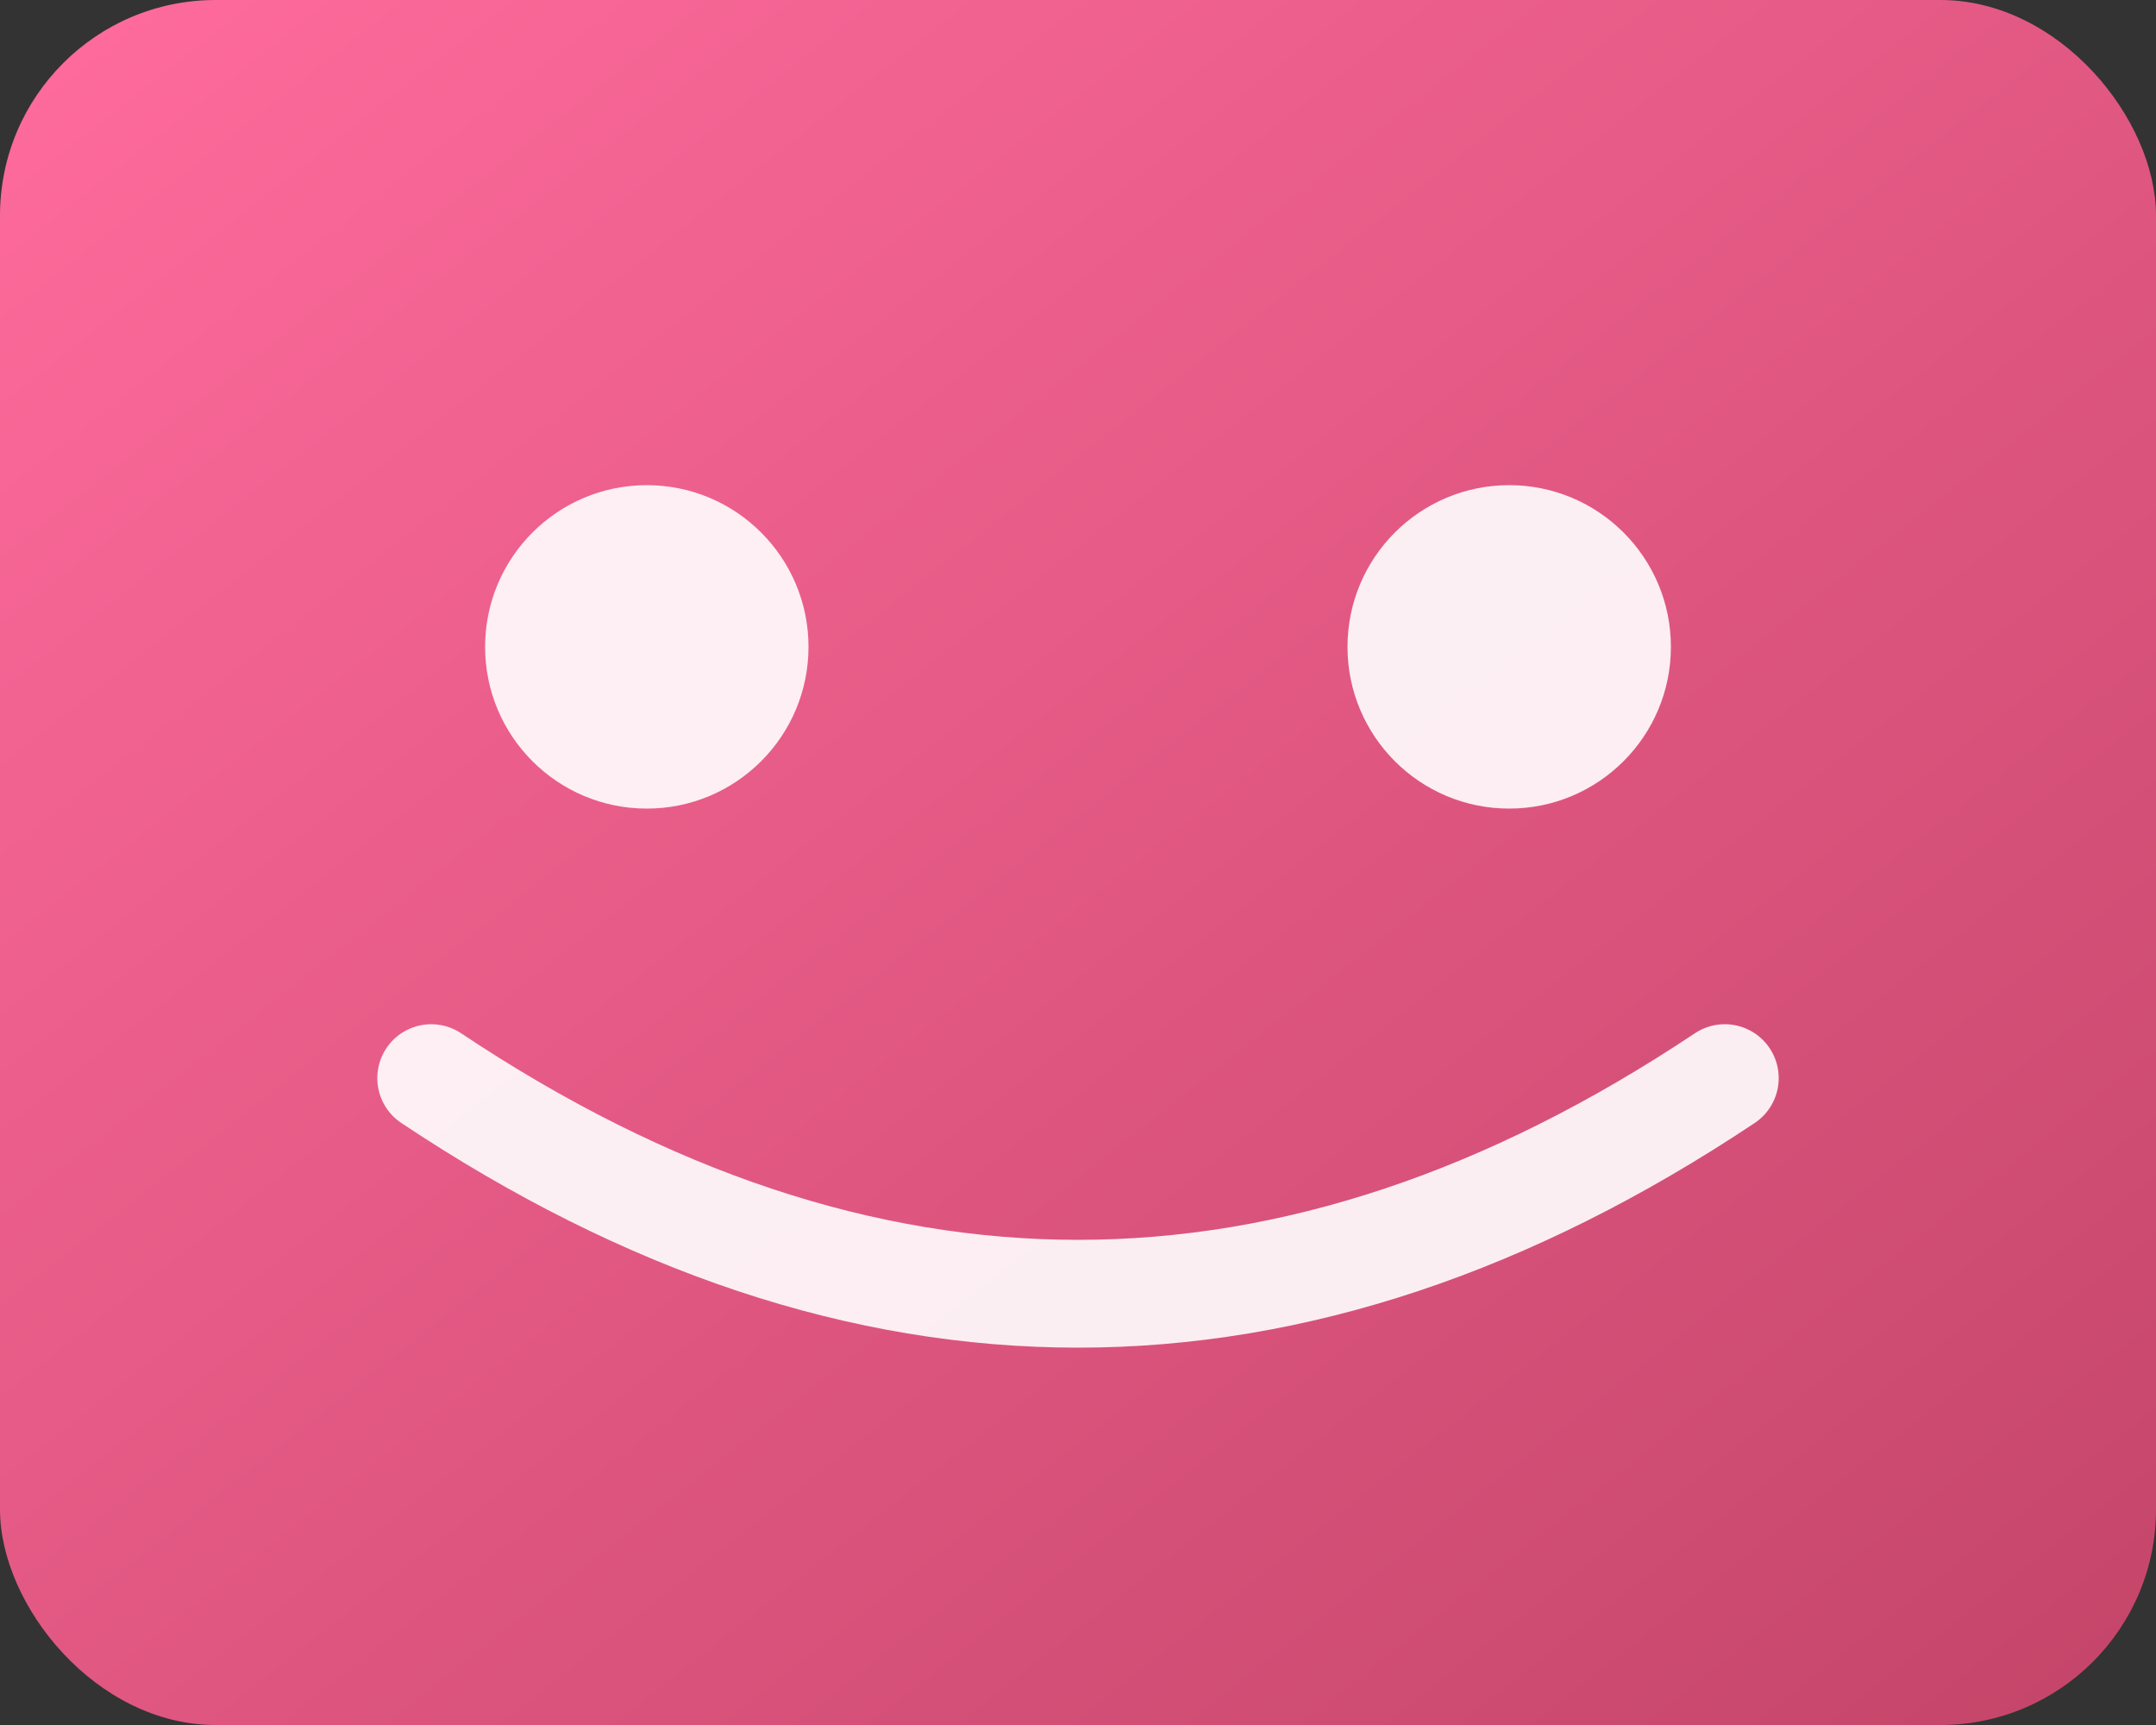 <svg width="40" height="32" viewBox="0 0 40 32" fill="none" xmlns="http://www.w3.org/2000/svg">
  <rect x="0" y="0" width="40" height="32" fill="#333333" stroke="none"/>
  <rect width="40" height="32" rx="4" fill="url(#gradient)"/>
  <circle cx="12" cy="12" r="3" fill="white" opacity="0.9"/>
  <circle cx="28" cy="12" r="3" fill="white" opacity="0.9"/>
  <path d="M8 20 Q20 28 32 20" stroke="white" stroke-width="2" stroke-linecap="round" fill="none" opacity="0.9"/>
  <defs>
    <linearGradient id="gradient" x1="0%" y1="0%" x2="100%" y2="100%">
      <stop offset="0%" style="stop-color:#ff6b9d;stop-opacity:1" />
      <stop offset="100%" style="stop-color:#c44569;stop-opacity:1" />
    </linearGradient>
  </defs>
</svg>
